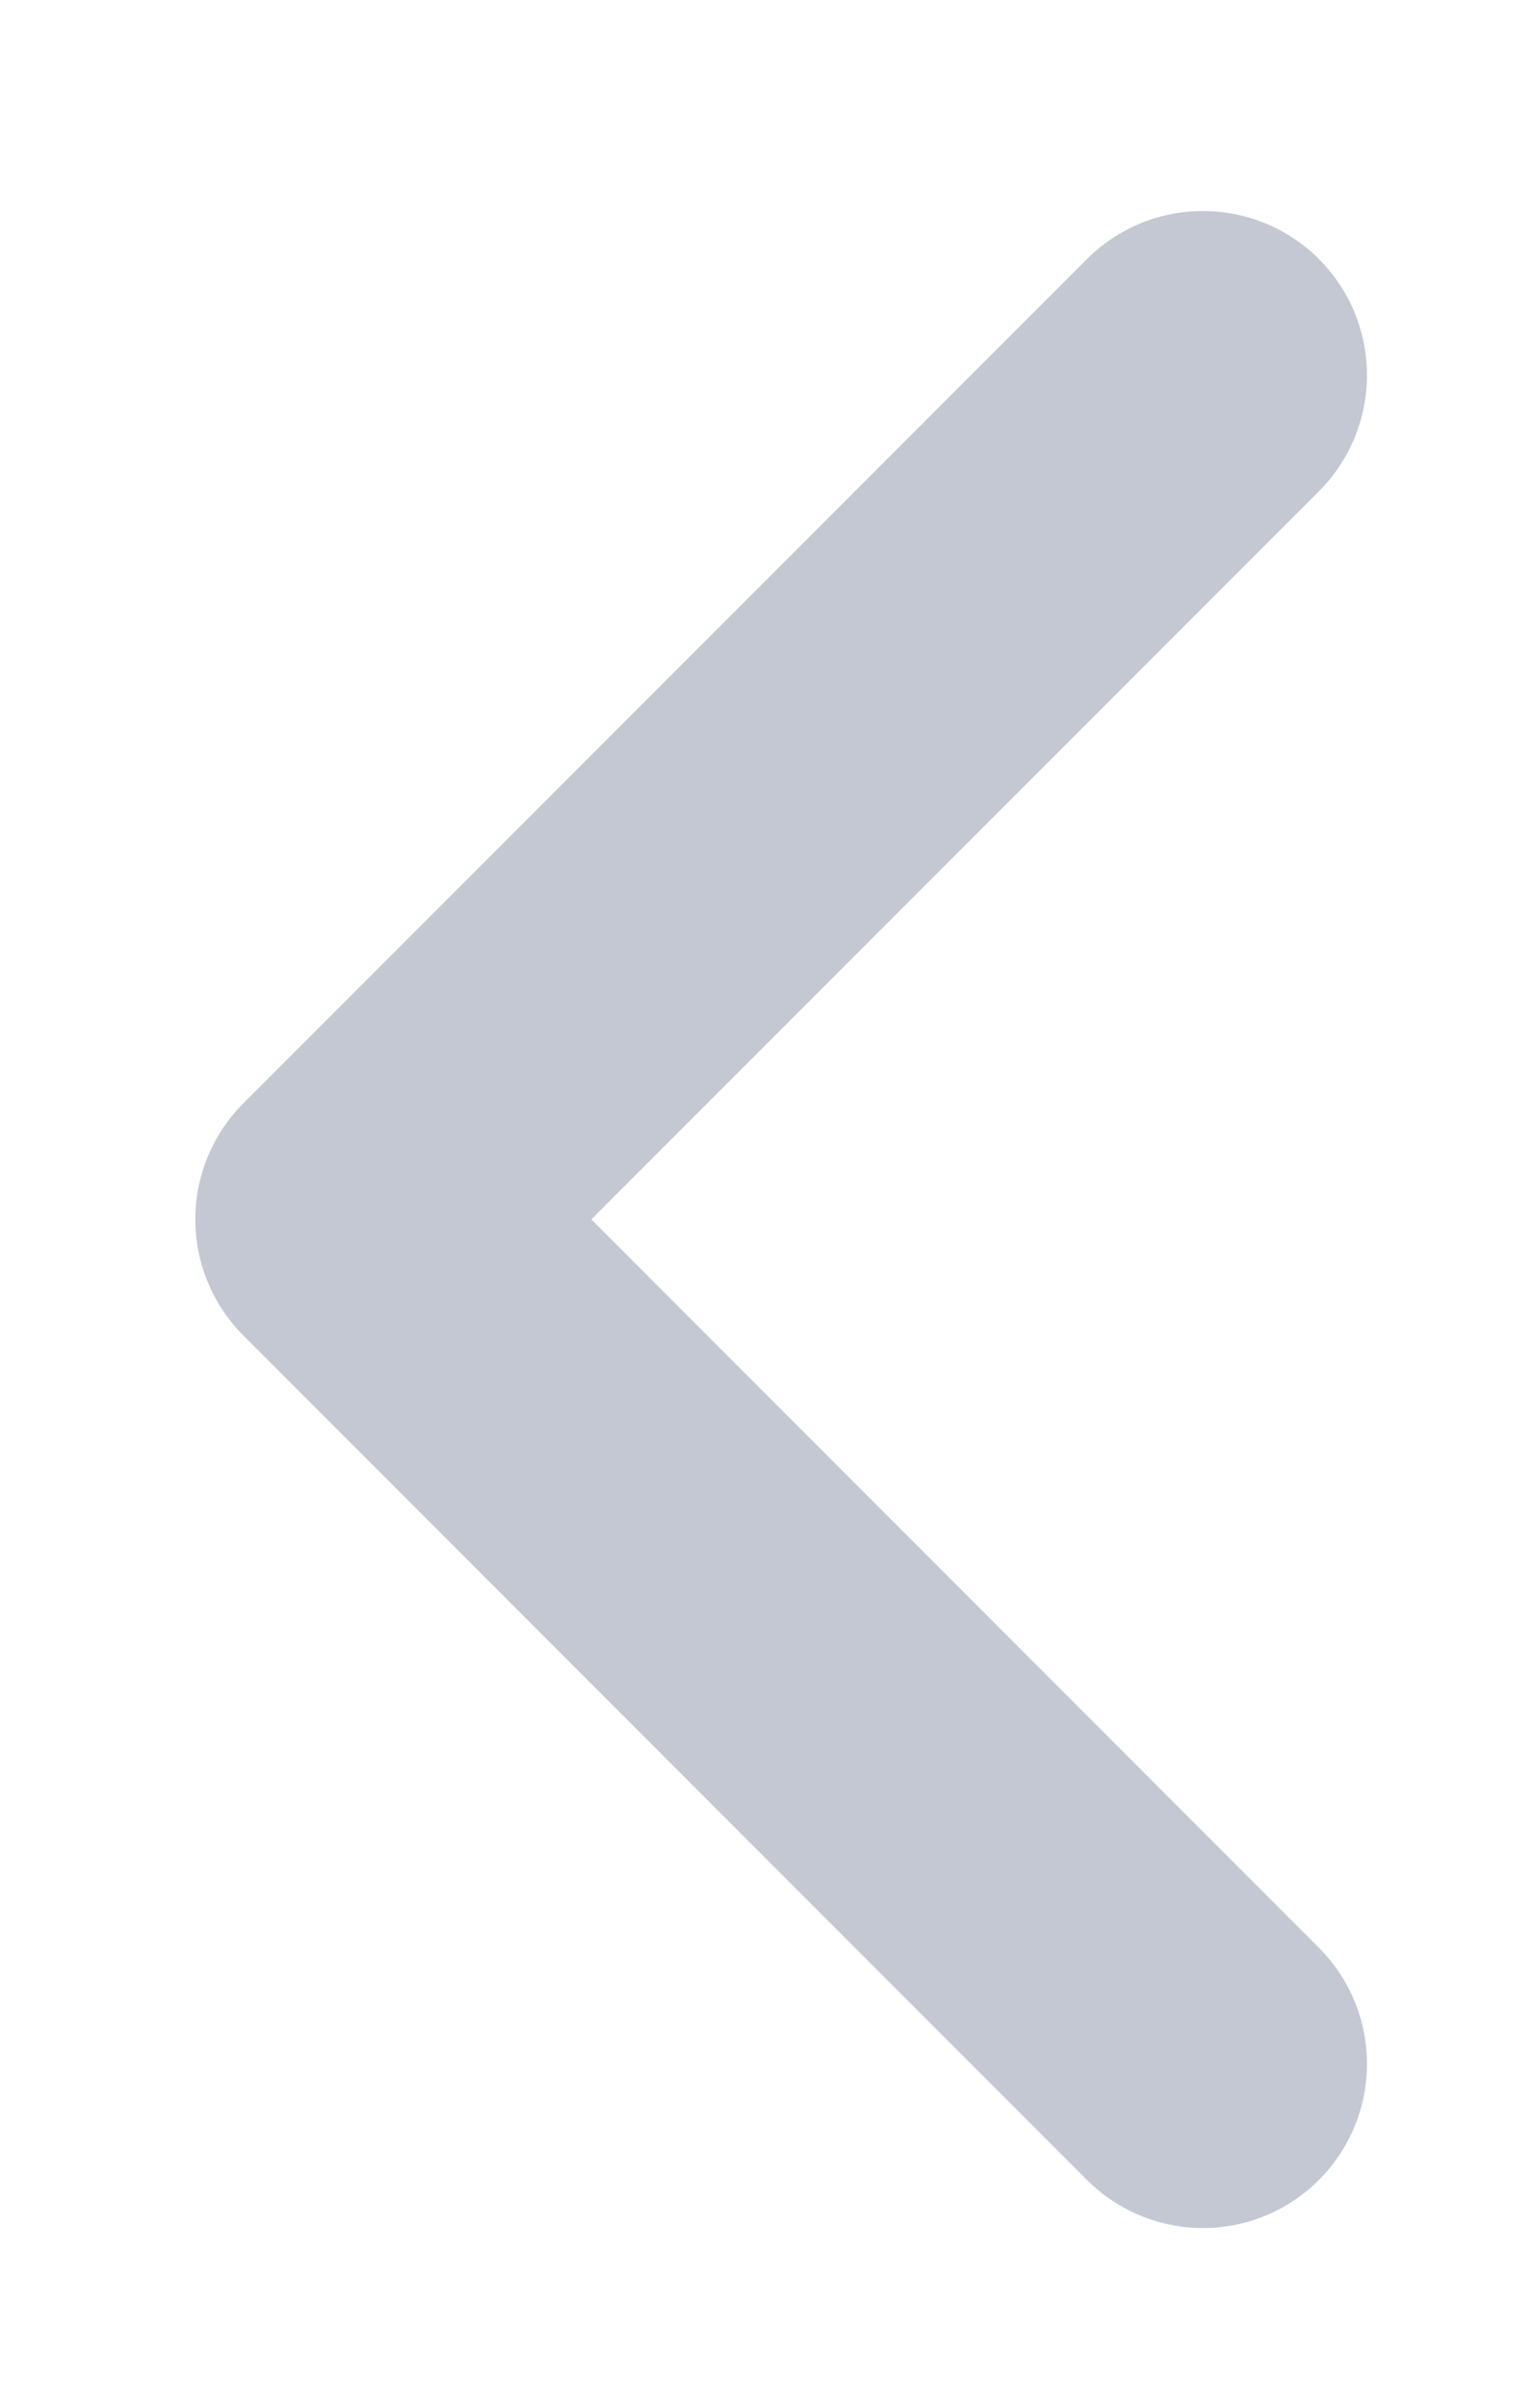 <svg width="7" height="11" viewBox="0 0 7 11" fill="none" xmlns="http://www.w3.org/2000/svg">
<path d="M5.5 1.714L1.643 5.571L5.5 9.429" stroke="#C3C8D2" stroke-width="1.5" stroke-linecap="round" stroke-linejoin="round"/>
</svg>

